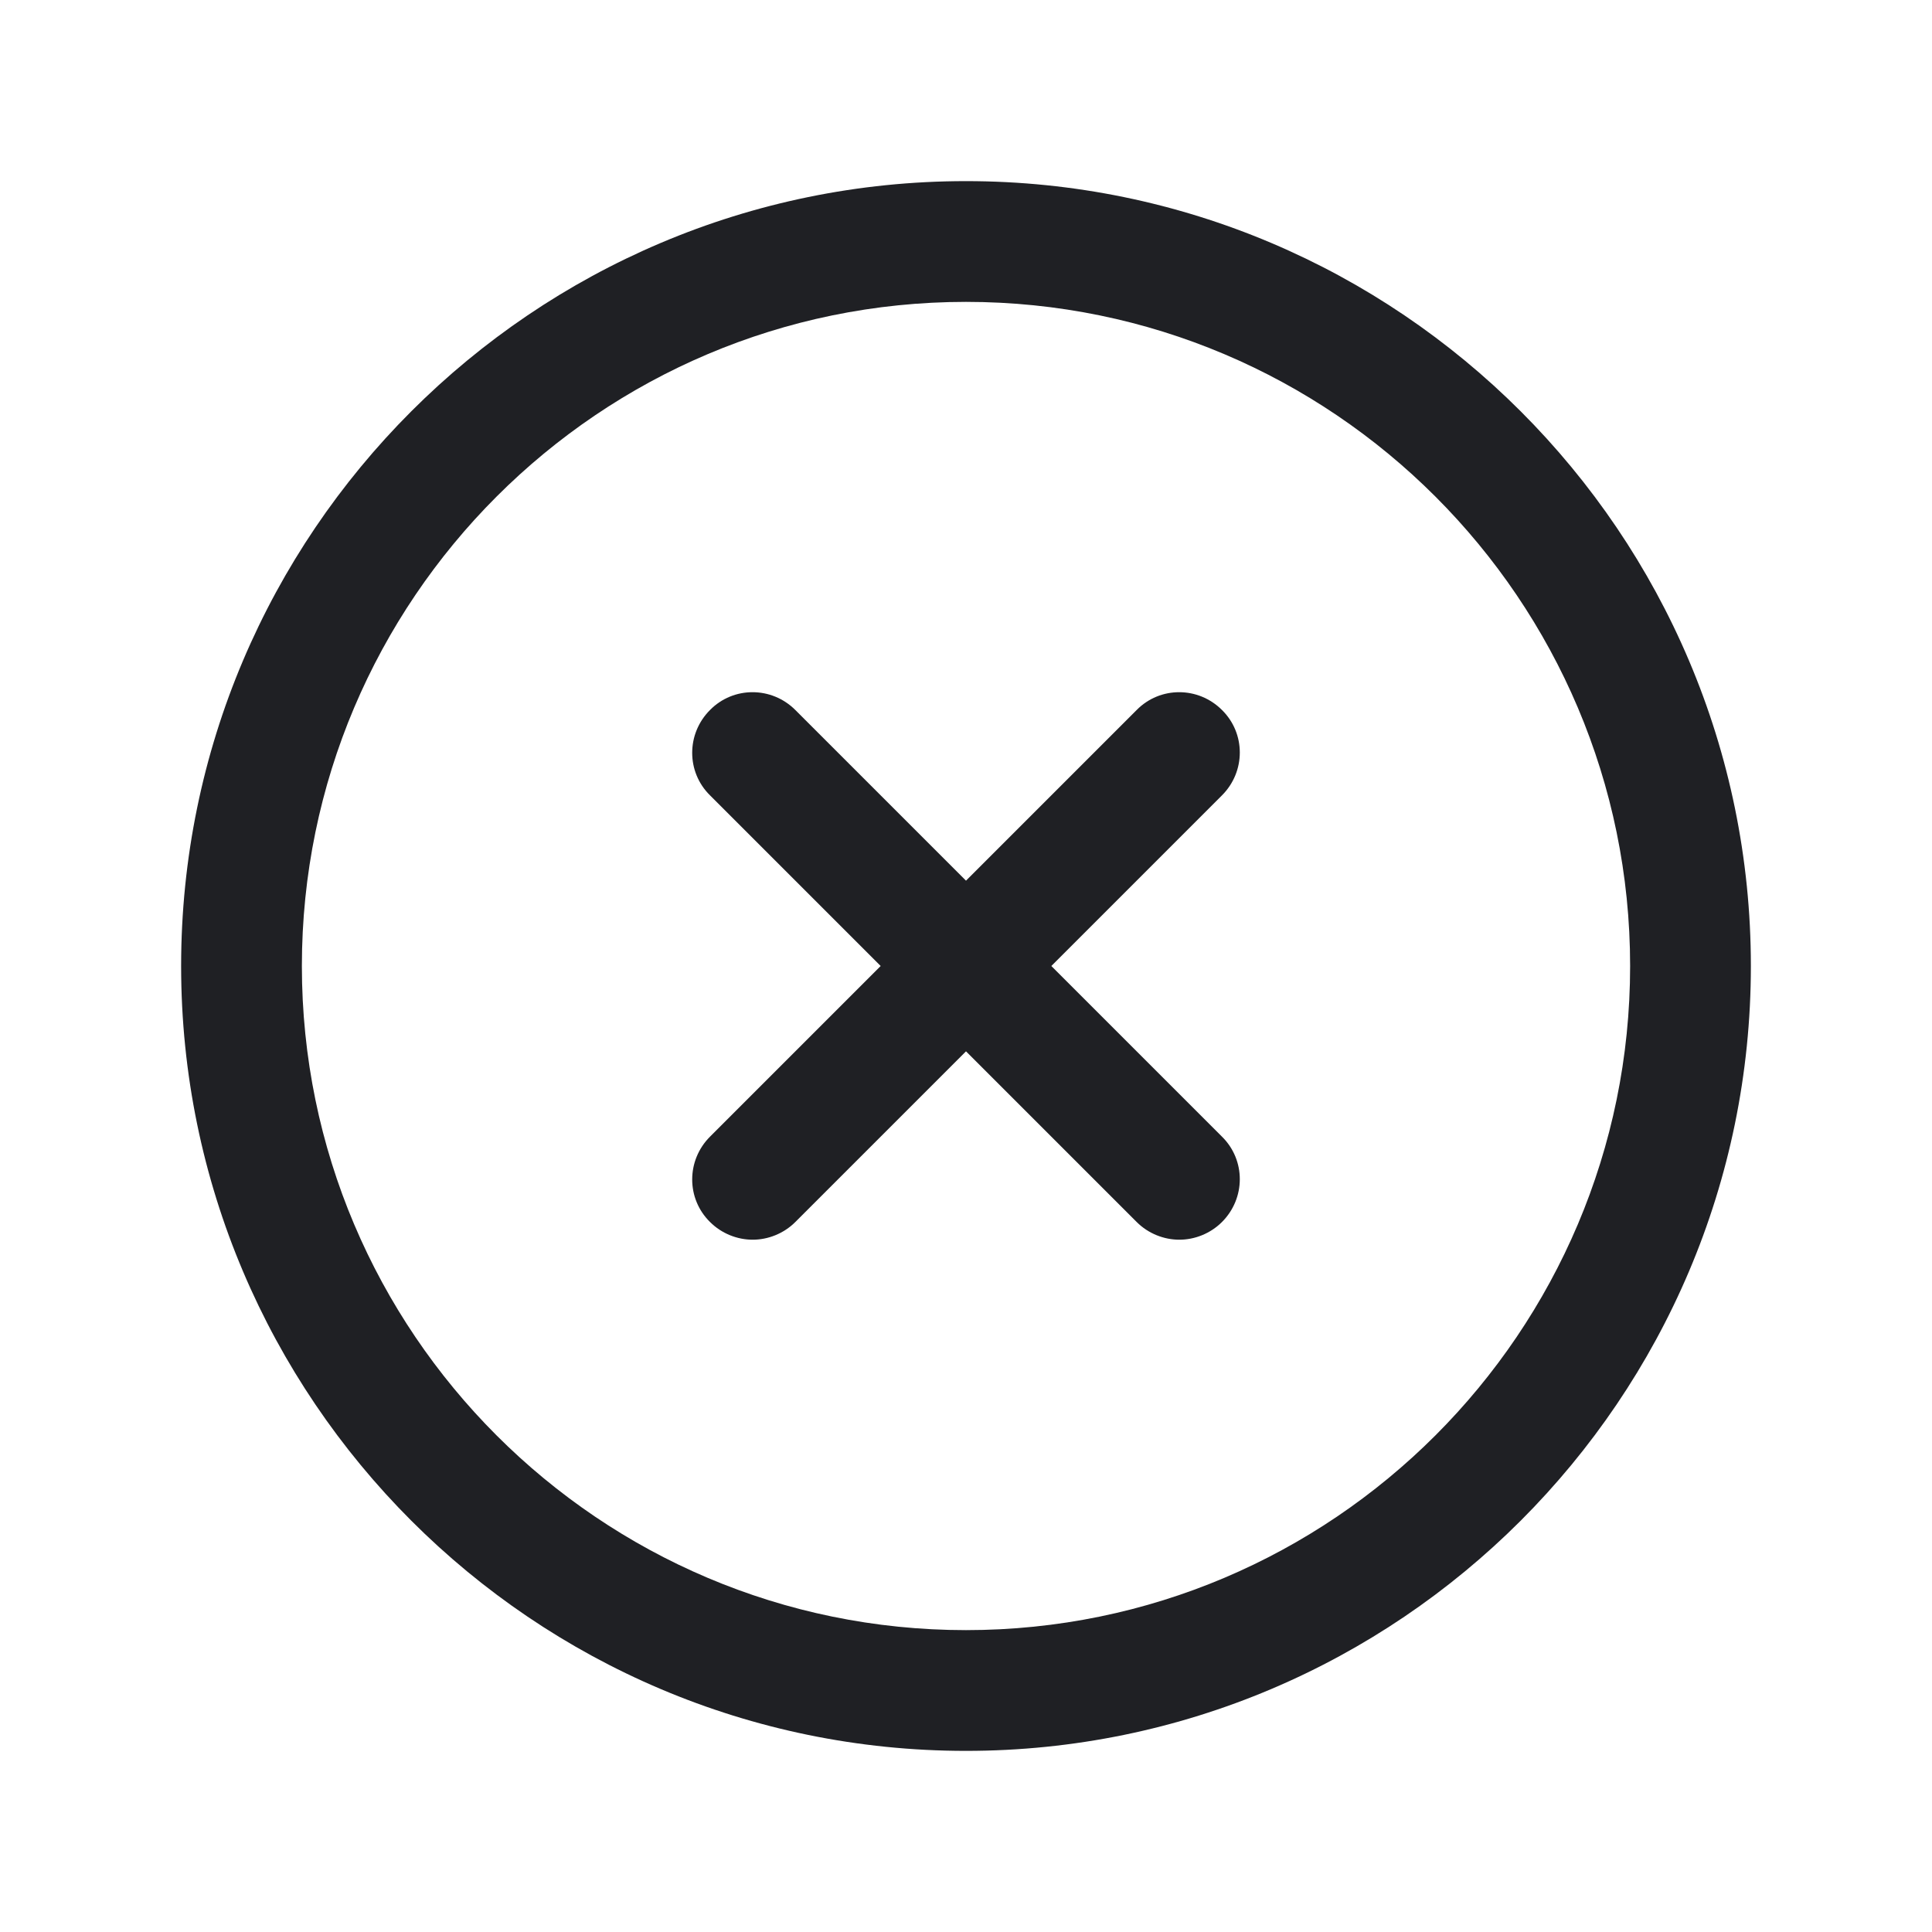 <svg width="48" height="48" viewBox="0 0 48 48" fill="none" xmlns="http://www.w3.org/2000/svg">
<path d="M24 4.5C13.25 4.5 4.5 13.25 4.5 24C4.5 34.75 13.25 43.5 24 43.5C34.75 43.5 43.5 34.75 43.5 24C43.5 13.25 34.75 4.5 24 4.5ZM24 40.5C14.9 40.5 7.5 33.1 7.5 24C7.5 14.9 14.9 7.5 24 7.5C33.1 7.5 40.5 14.9 40.5 24C40.5 33.1 33.1 40.5 24 40.5Z" fill="#1F2024"/>
<path d="M30.36 17.64C29.77 17.05 28.82 17.05 28.24 17.64L24 21.88L19.76 17.64C19.17 17.05 18.22 17.05 17.64 17.64C17.05 18.23 17.05 19.18 17.64 19.76L21.88 24L17.64 28.24C17.05 28.83 17.05 29.78 17.64 30.36C17.93 30.65 18.32 30.8 18.7 30.8C19.08 30.8 19.47 30.65 19.76 30.36L24 26.12L28.24 30.36C28.53 30.65 28.92 30.8 29.3 30.8C29.68 30.8 30.07 30.65 30.36 30.36C30.95 29.77 30.95 28.82 30.36 28.24L26.12 24L30.36 19.76C30.95 19.17 30.95 18.22 30.36 17.64Z" fill="#1F2024"/>
</svg>
